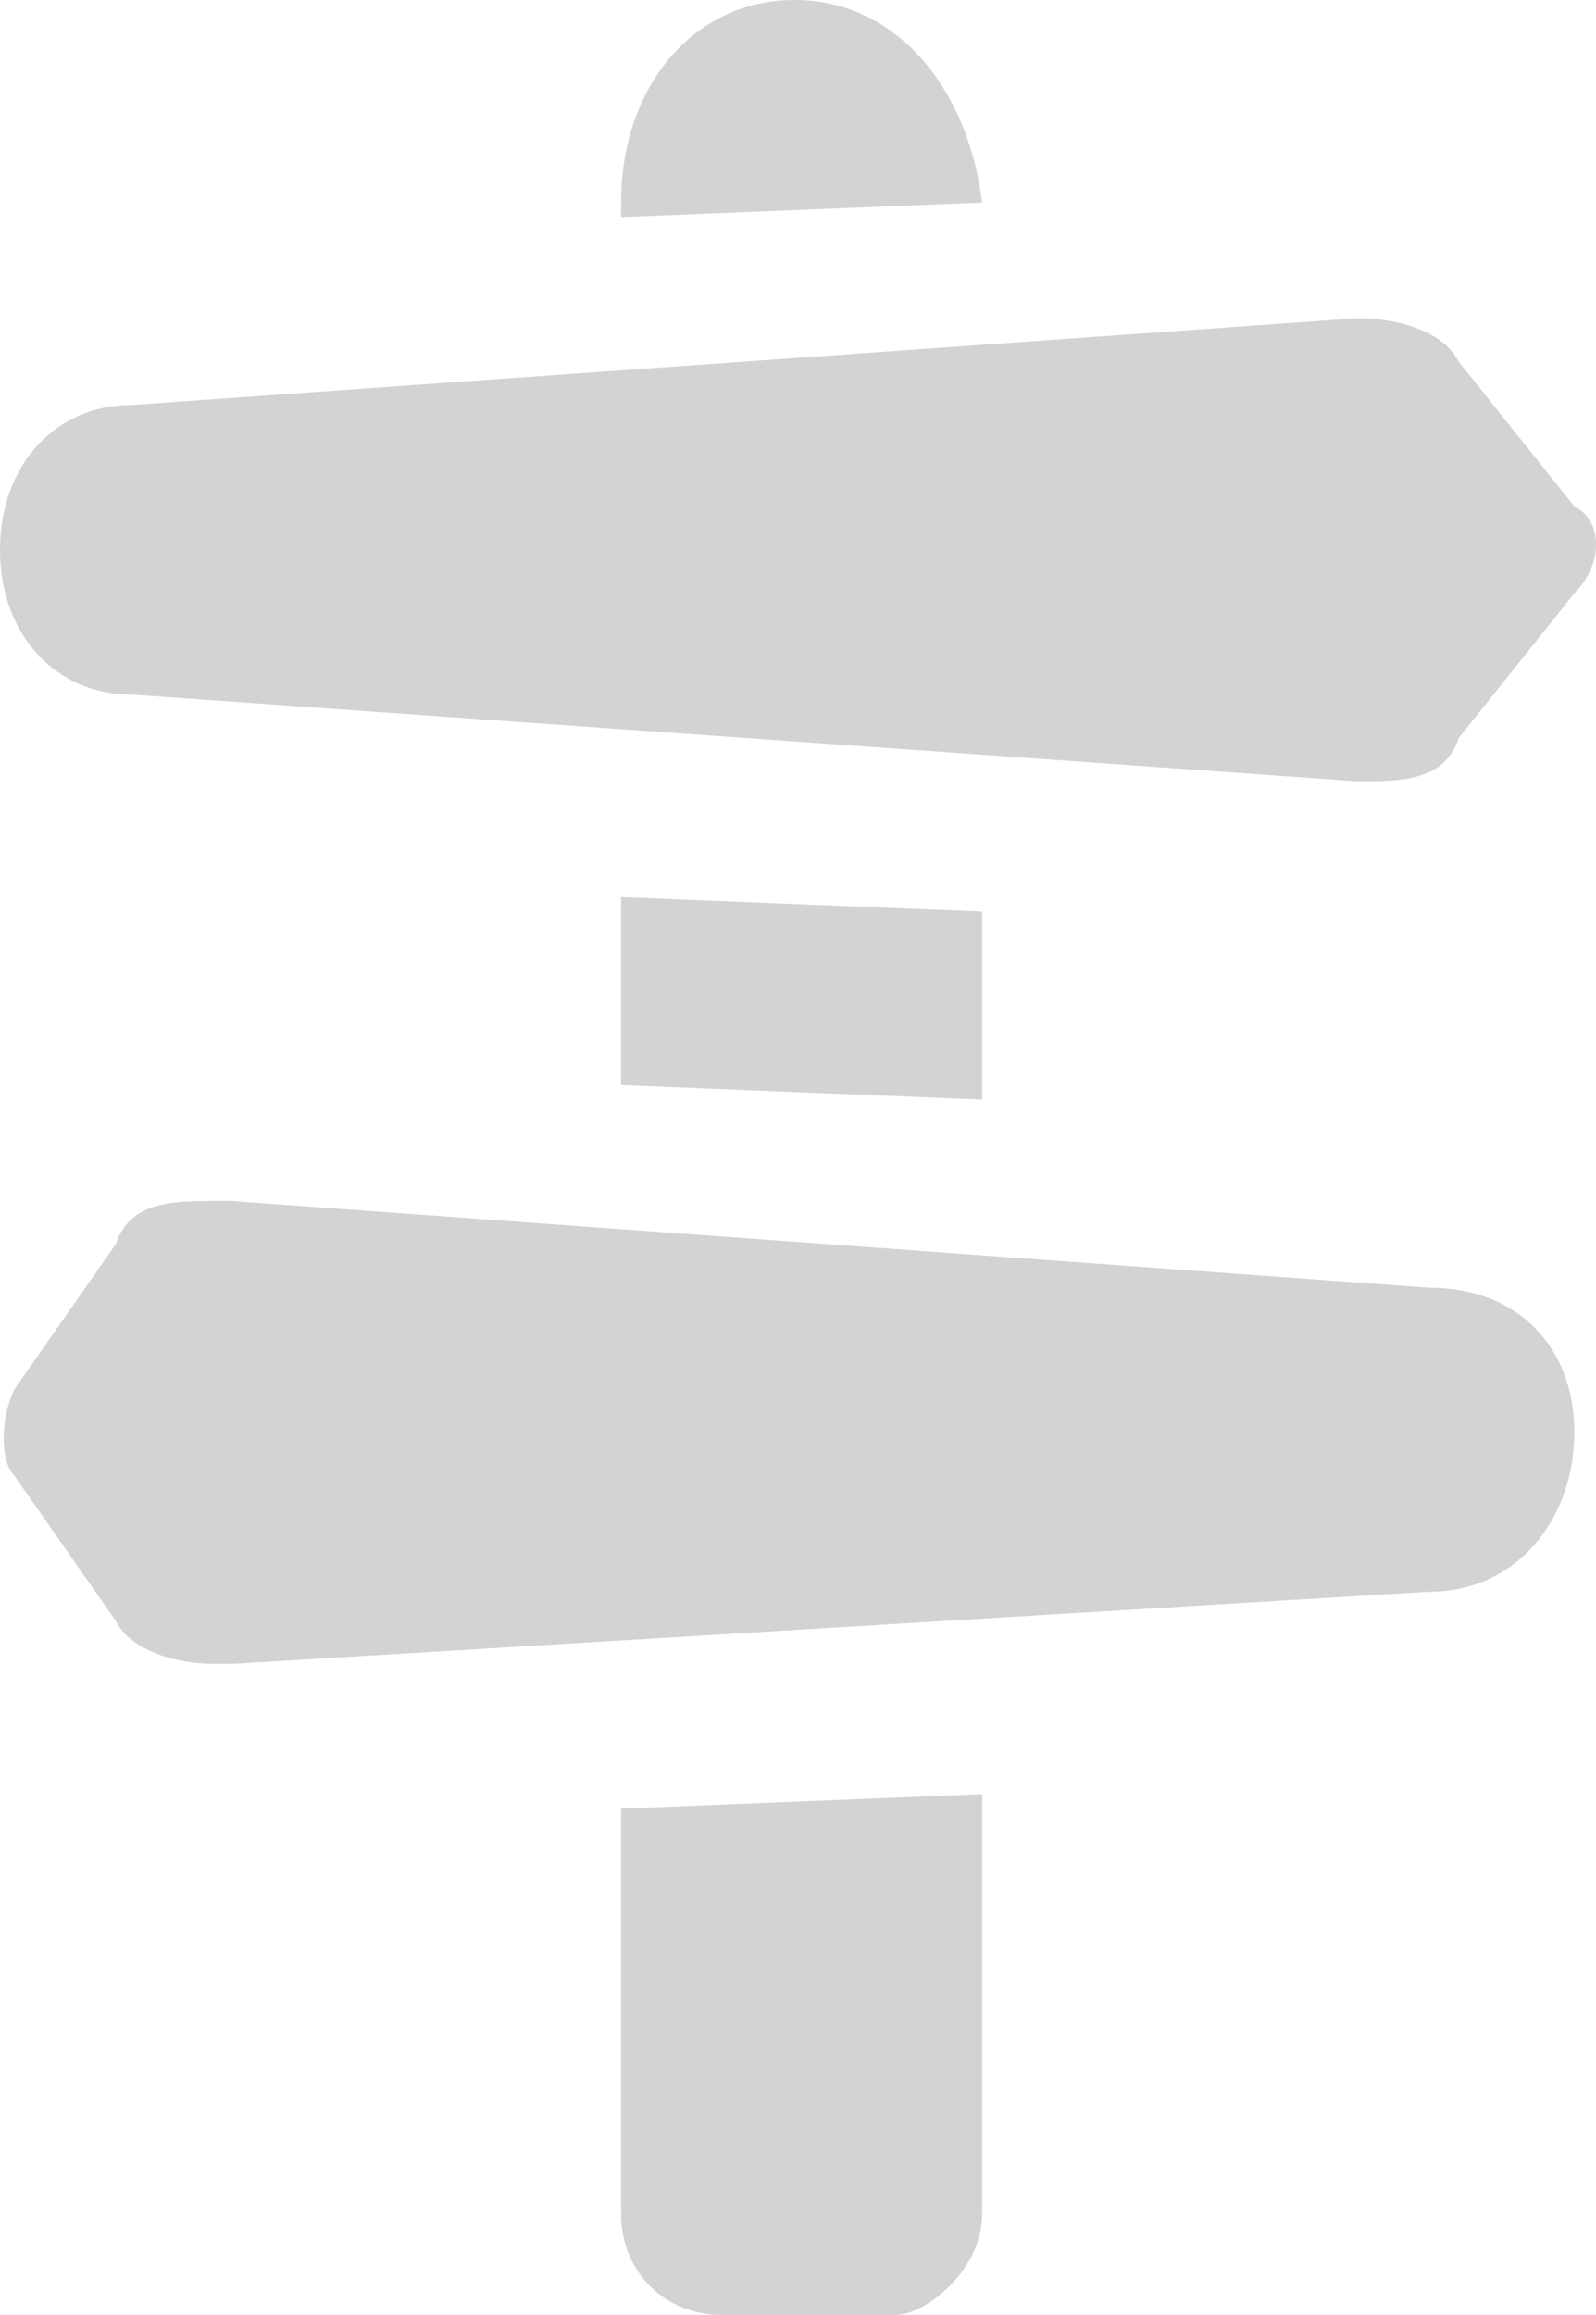 <?xml version='1.0' encoding='utf-8'?>
<svg xmlns="http://www.w3.org/2000/svg" id="Layer_2" data-name="Layer 2" viewBox="0 0 13.738 19.92">
  <g id="Layer_1-2" data-name="Layer 1">
    <path d="M5.346,7.719v1.618l3.108.125v-1.618l-3.108-.125h0ZM6.838,0c-.87,0-1.492.747-1.492,1.743v.125l3.108-.125c-.124-.996-.746-1.743-1.616-1.743h0ZM5.346,19.049c0,.498.373.871.87.871h1.492c.249,0,.746-.374.746-.871v-3.611l-3.108.125v3.486h0ZM13.551,4.357l-.995-1.245c-.124-.249-.497-.374-.87-.374L1.119,3.486c-.622,0-1.119.498-1.119,1.245s.497,1.245,1.119,1.245l10.568.747c.373,0,.746,0,.87-.373l.995-1.245c.249-.249.249-.623,0-.747h0ZM12.308,11.081l-10.319-.747h-.124c-.373,0-.746,0-.87.374l-.87,1.245c-.124.249-.124.623,0,.747l.87,1.245c.124.249.497.373.87.373h.124l10.319-.622c.746,0,1.243-.623,1.243-1.37s-.497-1.245-1.243-1.245h0Z" fill="#D3D3D3" fill-rule="evenodd" />
  </g>
</svg>